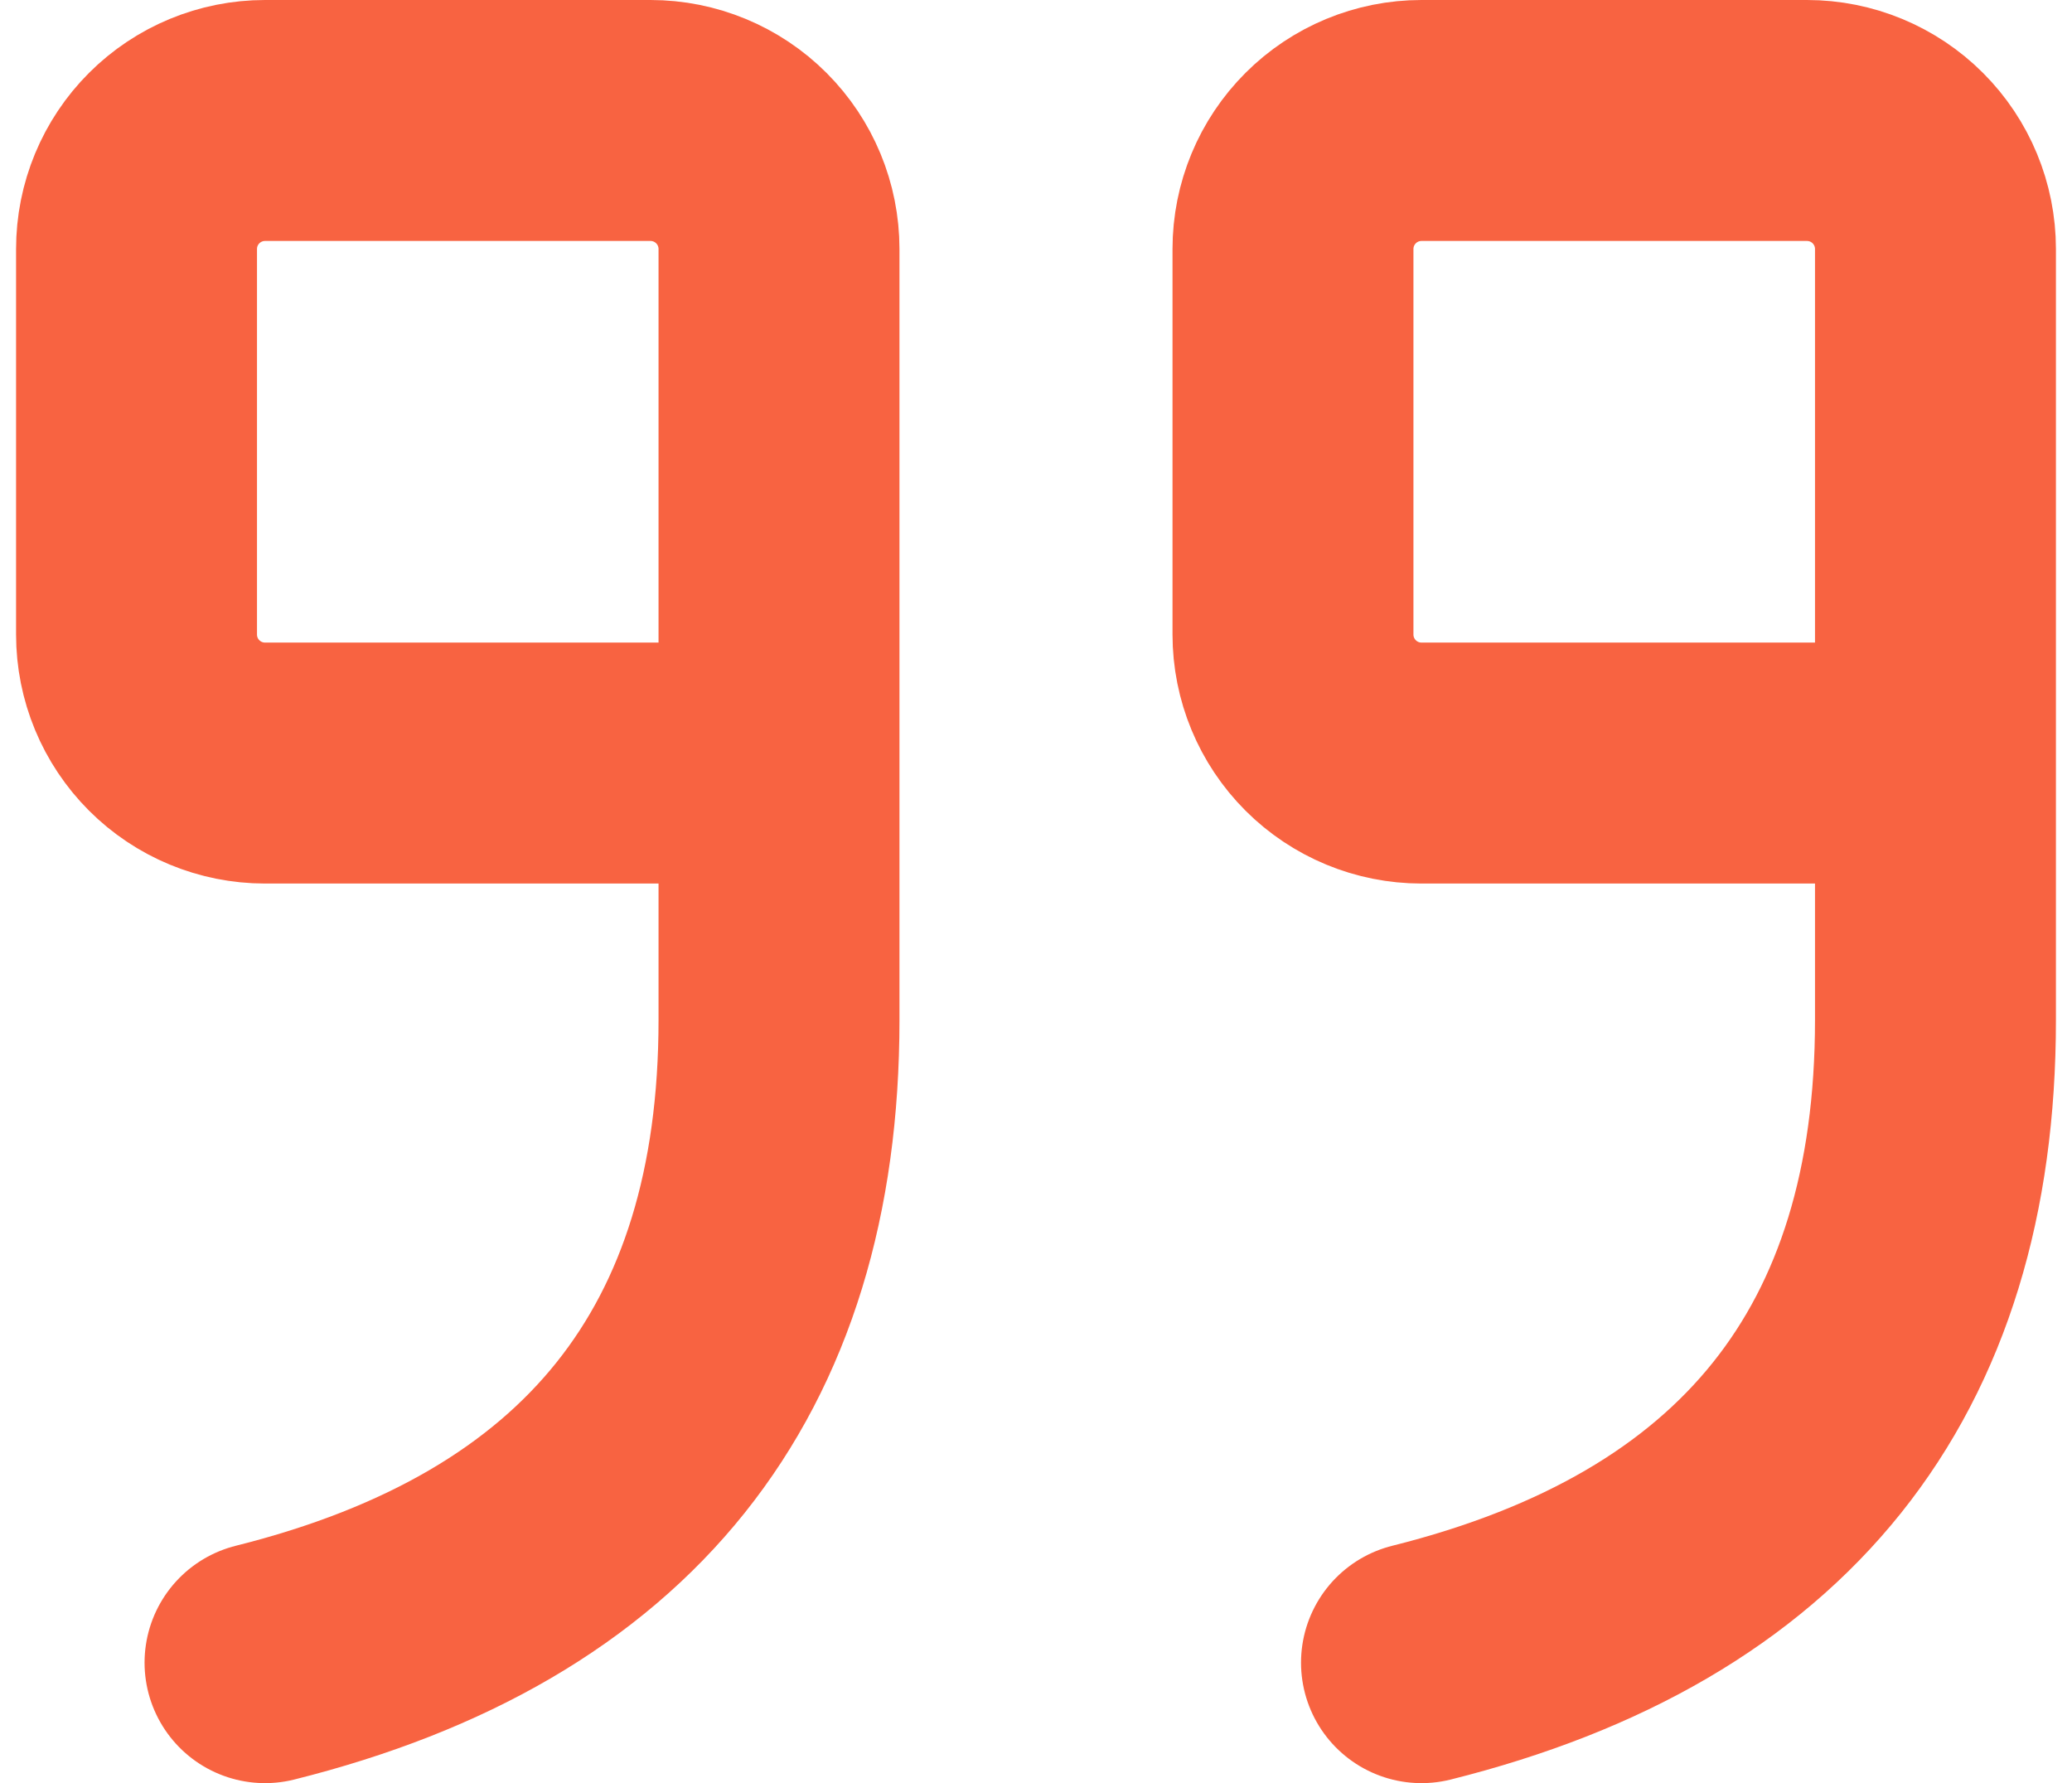 <svg width="86" height="74" viewBox="0 0 86 74" fill="none" xmlns="http://www.w3.org/2000/svg">
<path d="M32.333 31.667H11C9.585 31.667 8.229 31.105 7.229 30.105C6.228 29.104 5.667 27.748 5.667 26.333V10.333C5.667 8.919 6.228 7.562 7.229 6.562C8.229 5.562 9.585 5 11 5H27C28.414 5 29.771 5.562 30.771 6.562C31.771 7.562 32.333 8.919 32.333 10.333V42.333C32.333 56.556 25.222 65.444 11 69M80.333 31.667H59C57.585 31.667 56.229 31.105 55.229 30.105C54.228 29.104 53.666 27.748 53.666 26.333V10.333C53.666 8.919 54.228 7.562 55.229 6.562C56.229 5.562 57.585 5 59 5H75C76.414 5 77.771 5.562 78.771 6.562C79.771 7.562 80.333 8.919 80.333 10.333V42.333C80.333 56.556 73.222 65.444 59 69" stroke="#F86341" stroke-width="10" stroke-linecap="round" stroke-linejoin="round"/>
</svg>
